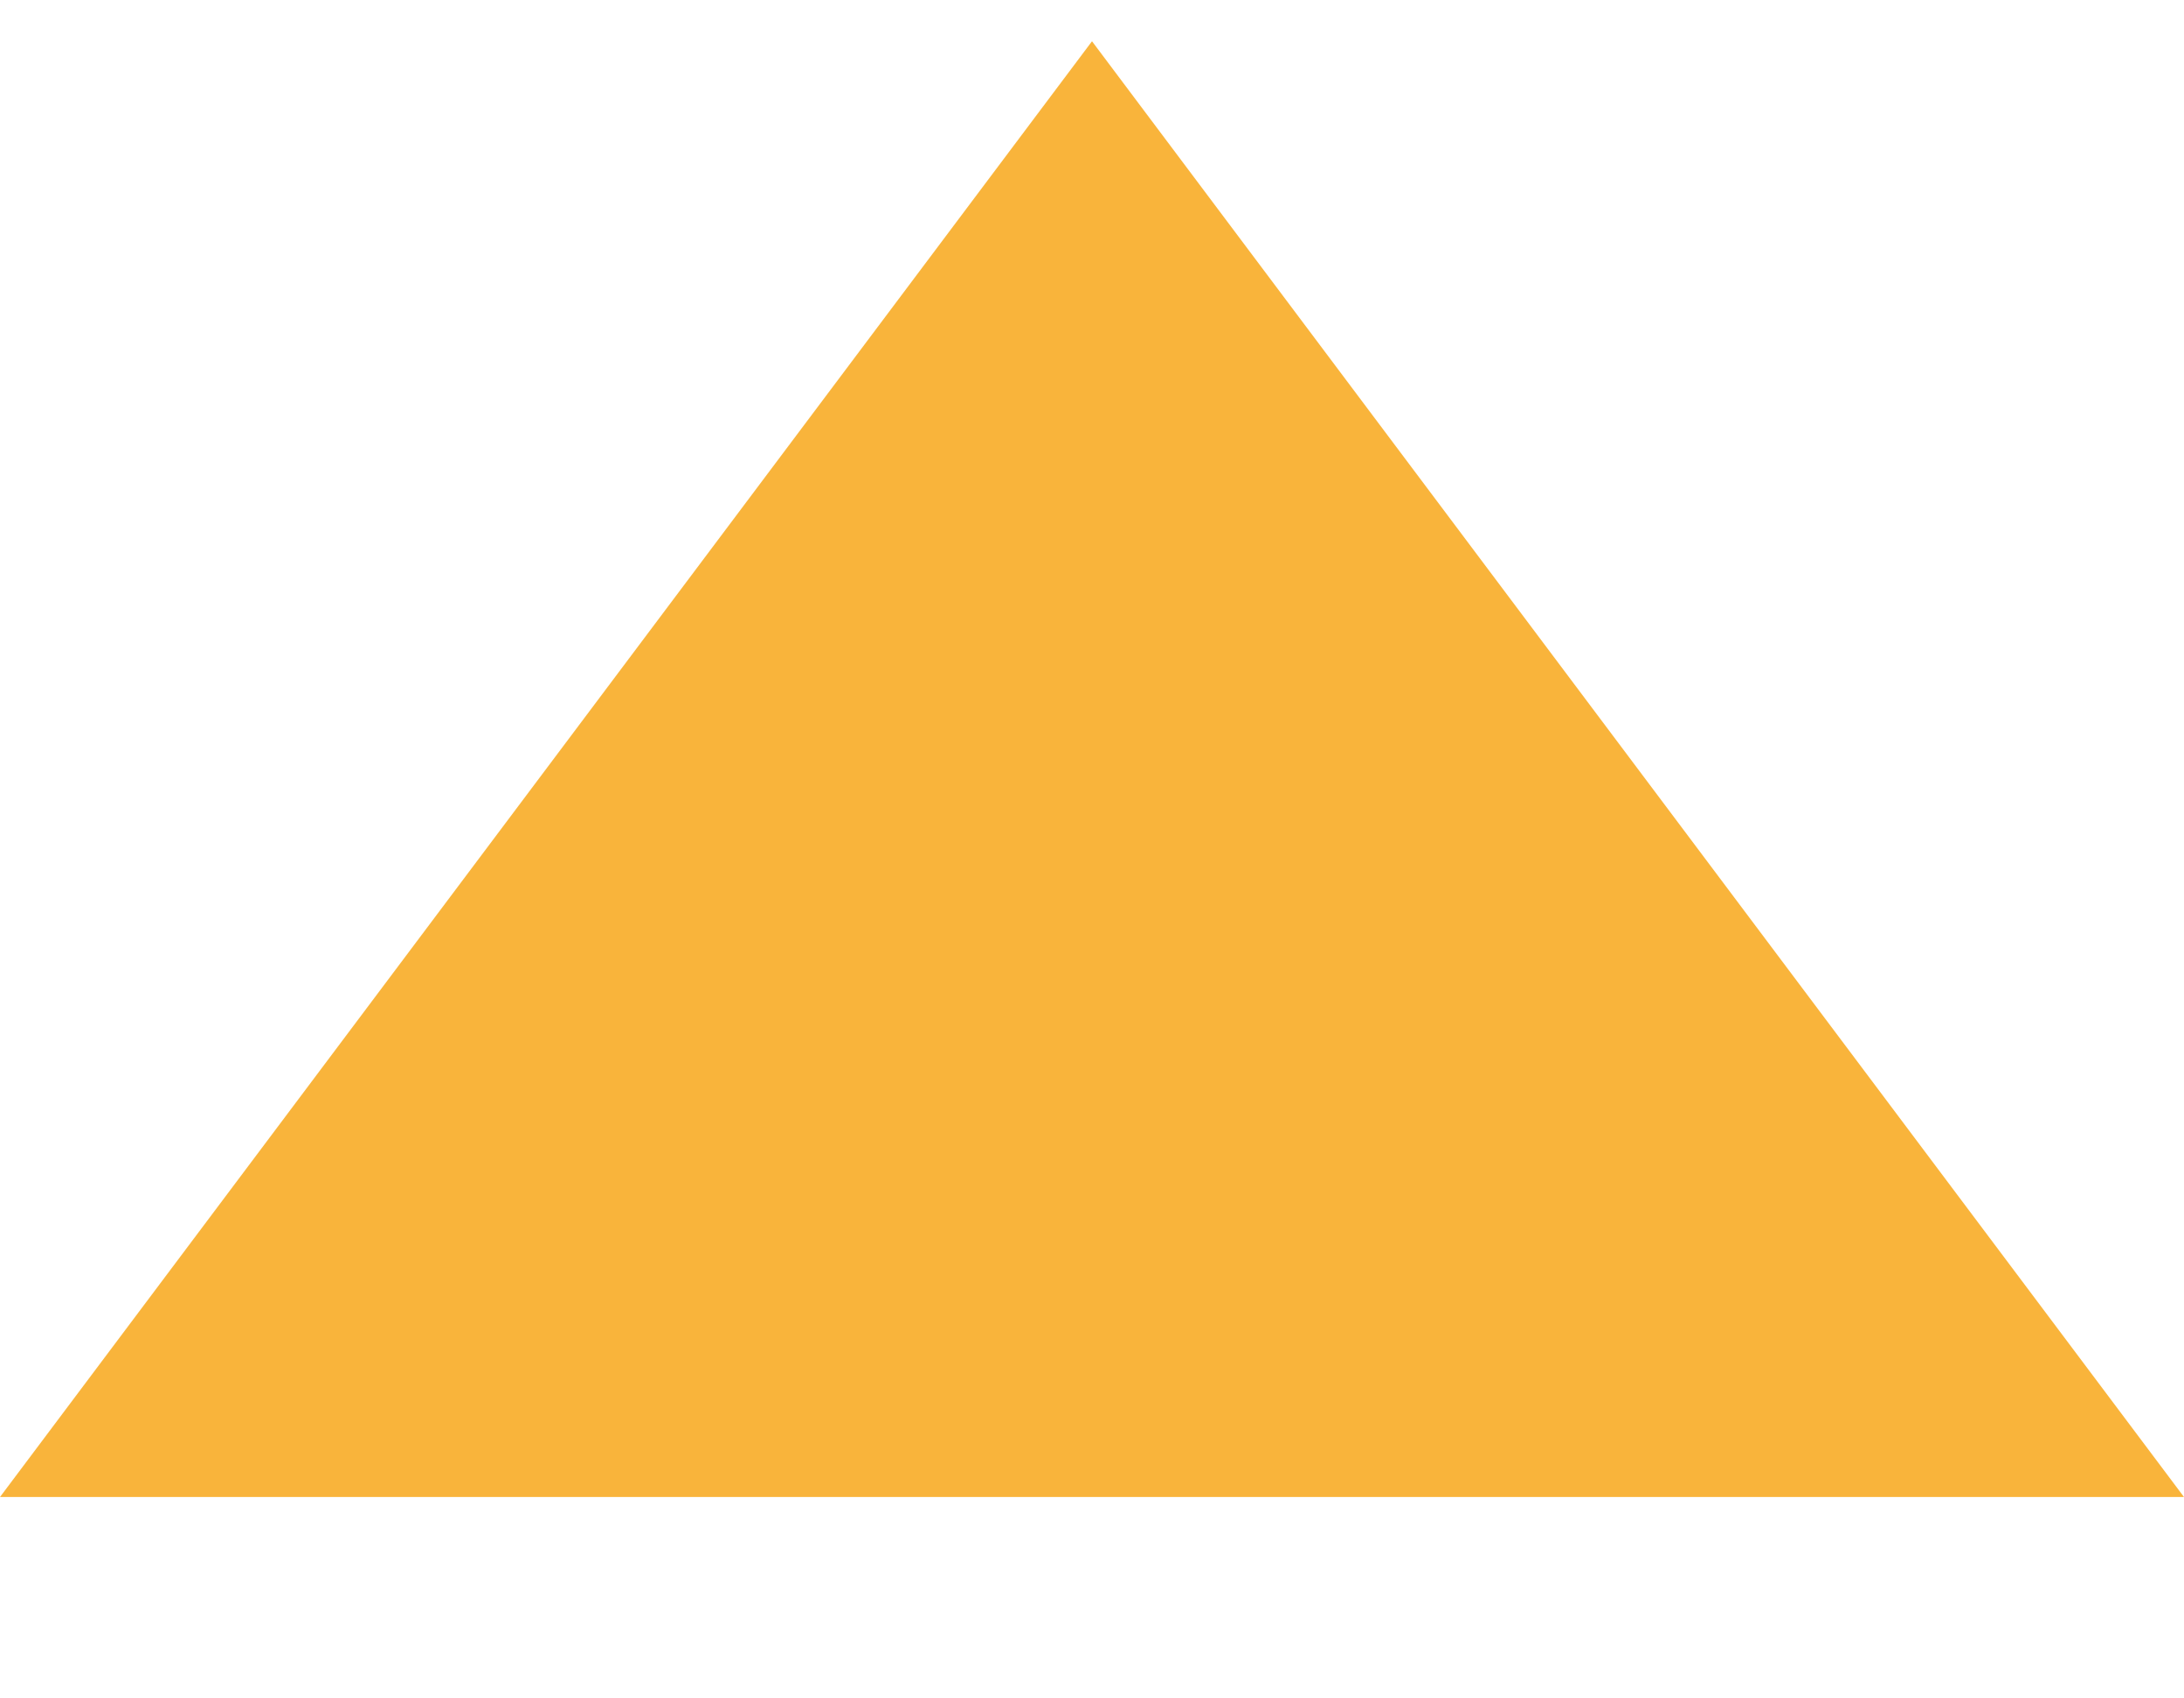 <svg xmlns="http://www.w3.org/2000/svg" xmlns:xlink="http://www.w3.org/1999/xlink" width="9" height="7"><defs><path id="9q54a" d="M662.5 2224.17l4.5 6h-9z"/></defs><use fill="#f9b43b" xlink:href="#9q54a" transform="translate(-658 -2224)"/></svg>